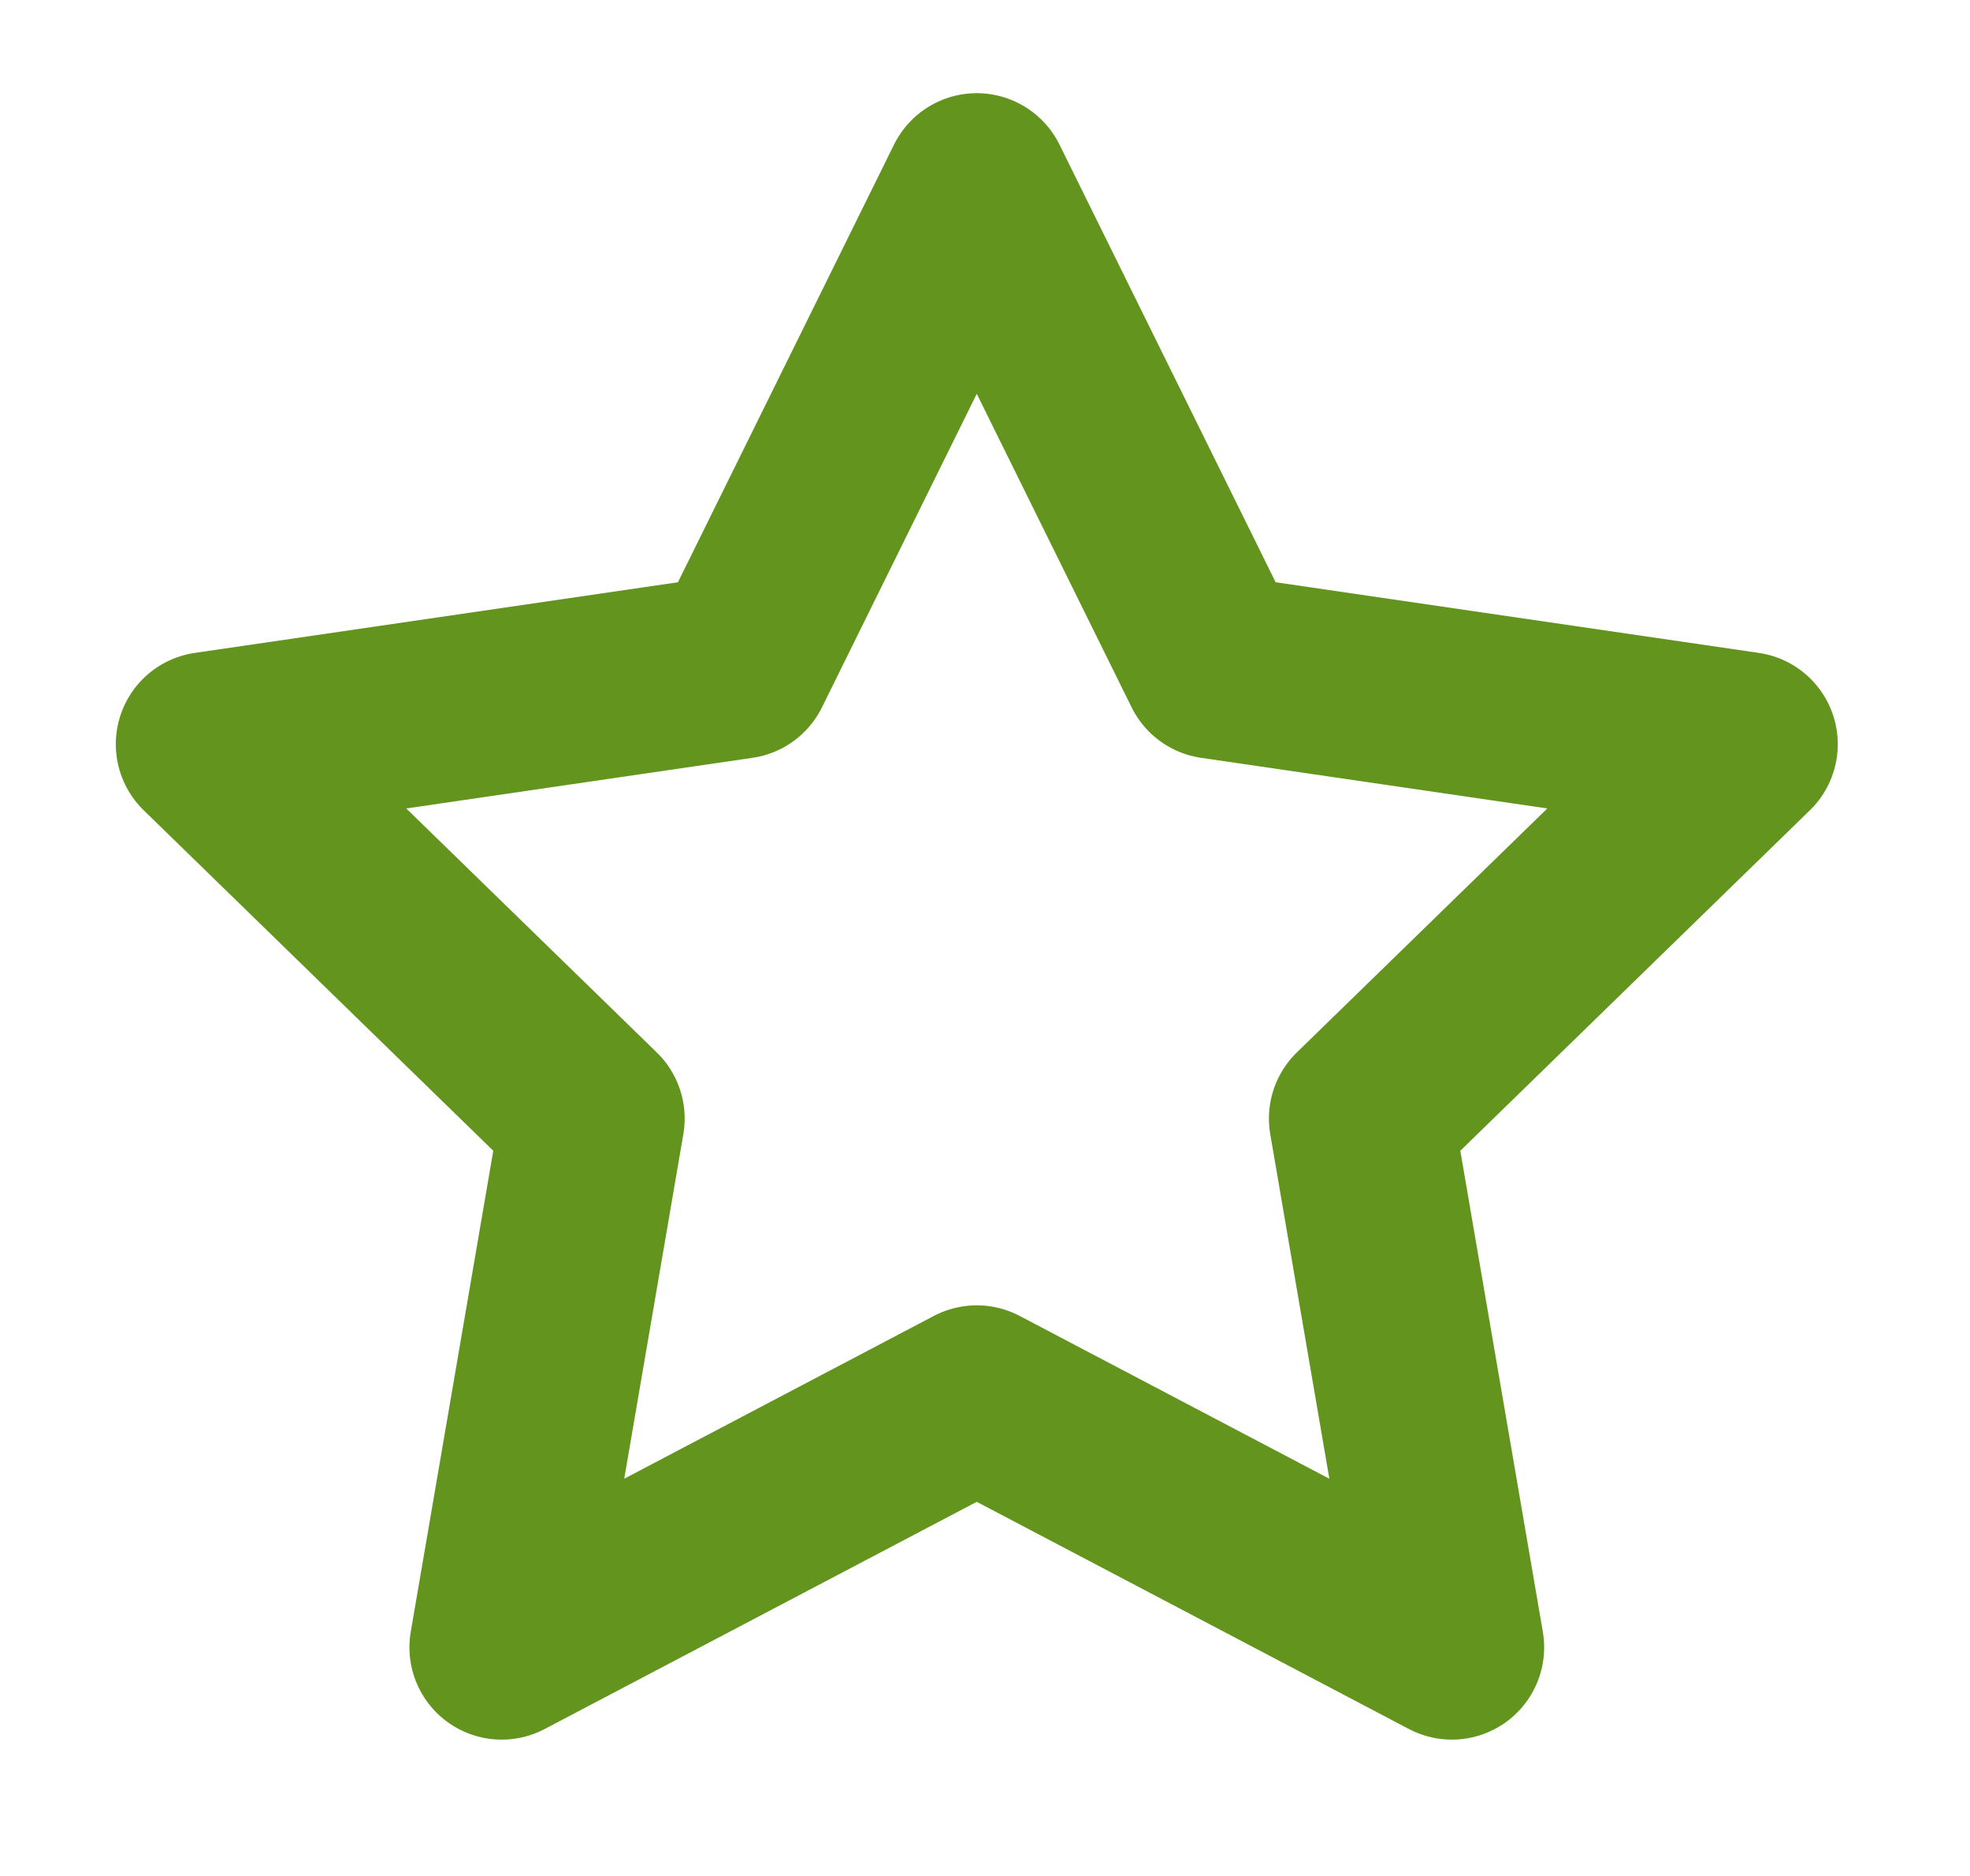 <svg width="21" height="20" viewBox="0 0 21 20" fill="none" xmlns="http://www.w3.org/2000/svg">
<g clip-path="url(#clip0_1314_7095)">
<path d="M10.412 1.977L12.945 7.106L18.607 7.934L14.51 11.925L15.477 17.563L10.412 14.9L5.348 17.563L6.315 11.925L2.218 7.934L7.88 7.106L10.412 1.977Z" stroke="#63941E" stroke-width="1.967" stroke-linecap="round" stroke-linejoin="round"/>
</g>
<defs>
<clipPath id="clip0_1314_7095">
<rect width="19.668" height="19.668" fill="white" transform="translate(0.58 0.337)"/>
</clipPath>
</defs>
</svg>
